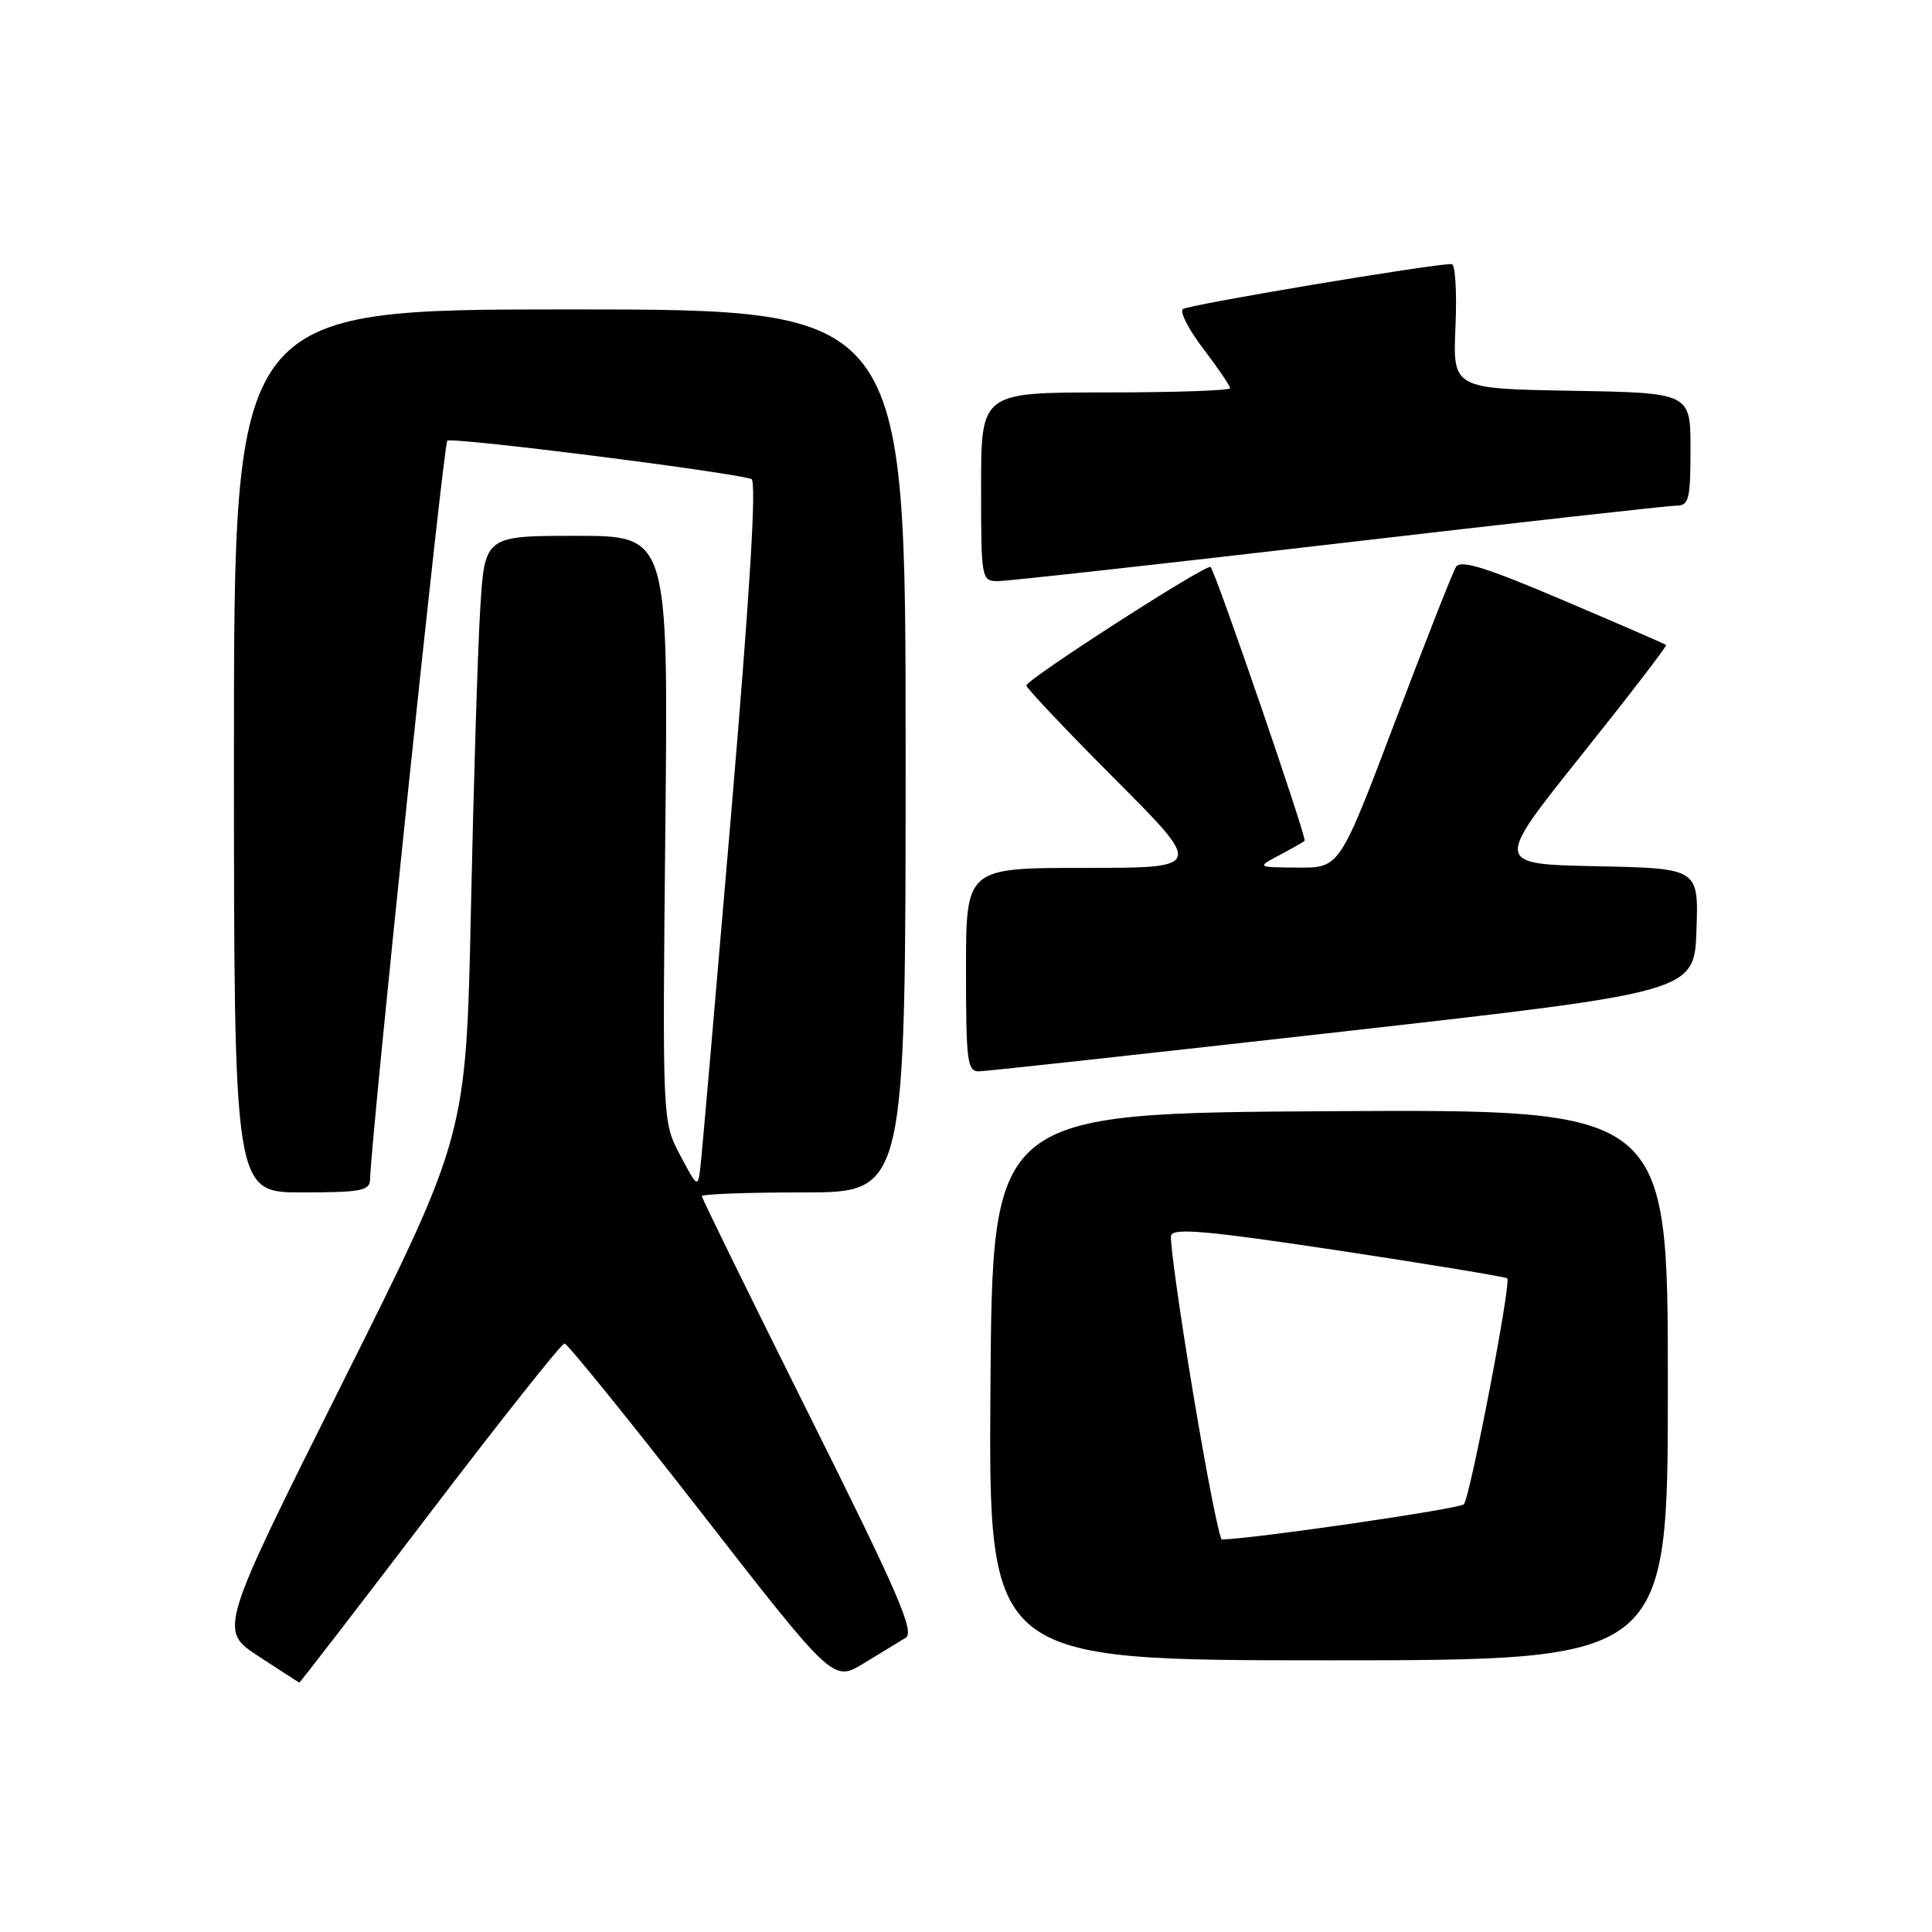 <?xml version="1.0" encoding="UTF-8" standalone="no"?>
<!DOCTYPE svg PUBLIC "-//W3C//DTD SVG 1.1//EN" "http://www.w3.org/Graphics/SVG/1.1/DTD/svg11.dtd" >
<svg xmlns="http://www.w3.org/2000/svg" xmlns:xlink="http://www.w3.org/1999/xlink" version="1.1" viewBox="0 0 256 256">
 <g >
 <path fill="currentColor"
d=" M 56.96 200.50 C 66.39 188.12 74.41 178.01 74.80 178.02 C 75.18 178.02 83.35 188.12 92.95 200.45 C 110.40 222.87 110.40 222.87 114.45 220.40 C 116.68 219.04 119.17 217.52 120.00 217.02 C 121.24 216.27 119.06 211.22 107.25 187.55 C 99.41 171.84 93.00 158.77 93.00 158.50 C 93.00 158.22 99.08 158.00 106.50 158.00 C 120.00 158.00 120.00 158.00 120.00 99.50 C 120.00 41.00 120.00 41.00 75.50 41.00 C 31.00 41.00 31.00 41.00 31.00 99.50 C 31.00 158.00 31.00 158.00 40.00 158.00 C 47.89 158.00 49.01 157.78 49.04 156.25 C 49.18 150.50 58.75 58.92 59.27 58.40 C 59.79 57.87 96.28 62.46 99.56 63.47 C 100.27 63.68 99.41 78.01 96.88 107.85 C 94.82 132.08 92.99 153.17 92.80 154.70 C 92.47 157.43 92.41 157.39 90.12 153.06 C 87.77 148.62 87.77 148.62 88.16 109.81 C 88.56 71.00 88.56 71.00 76.39 71.00 C 64.22 71.00 64.22 71.00 63.63 80.75 C 63.30 86.11 62.75 104.00 62.40 120.50 C 61.76 150.49 61.76 150.49 45.37 183.25 C 28.99 216.01 28.99 216.01 34.24 219.45 C 37.13 221.35 39.57 222.92 39.66 222.95 C 39.74 222.98 47.53 212.88 56.96 200.50 Z  M 221.00 183.49 C 221.00 146.98 221.00 146.98 176.25 147.24 C 131.50 147.50 131.50 147.50 131.24 183.75 C 130.98 220.00 130.98 220.00 175.99 220.00 C 221.00 220.00 221.00 220.00 221.00 183.49 Z  M 178.00 136.68 C 224.50 131.43 224.50 131.43 224.79 123.25 C 225.08 115.06 225.08 115.06 211.54 114.78 C 198.01 114.50 198.01 114.50 209.52 100.10 C 215.85 92.18 220.91 85.59 220.77 85.46 C 220.62 85.33 214.48 82.66 207.11 79.53 C 196.84 75.16 193.54 74.13 192.92 75.13 C 192.48 75.84 188.84 85.10 184.82 95.71 C 177.51 115.00 177.51 115.00 172.01 114.96 C 166.50 114.92 166.50 114.92 169.50 113.33 C 171.15 112.45 172.66 111.59 172.87 111.42 C 173.21 111.12 161.14 75.96 160.41 75.13 C 159.96 74.61 136.00 90.03 136.00 90.83 C 136.00 91.18 141.28 96.76 147.73 103.23 C 159.47 115.00 159.47 115.00 143.73 115.00 C 128.00 115.00 128.00 115.00 128.00 128.50 C 128.00 140.70 128.17 142.00 129.75 141.96 C 130.71 141.94 152.43 139.56 178.00 136.68 Z  M 177.40 72.00 C 200.99 69.25 221.13 67.00 222.15 67.00 C 223.79 67.00 224.00 66.13 224.00 59.53 C 224.00 52.05 224.00 52.05 208.25 51.78 C 192.50 51.50 192.50 51.50 192.86 43.25 C 193.06 38.71 192.83 35.00 192.36 34.99 C 189.71 34.97 157.37 40.39 156.73 40.96 C 156.30 41.34 157.54 43.73 159.48 46.26 C 161.41 48.80 163.00 51.13 163.00 51.44 C 163.00 51.75 155.57 52.00 146.50 52.00 C 130.00 52.00 130.00 52.00 130.00 64.50 C 130.00 76.80 130.04 77.00 132.25 77.00 C 133.49 77.00 153.81 74.75 177.40 72.00 Z  M 158.08 184.52 C 156.30 173.81 154.99 164.44 155.17 163.72 C 155.43 162.67 159.99 163.08 177.43 165.71 C 189.49 167.54 199.52 169.19 199.72 169.39 C 200.27 169.94 194.80 198.37 193.97 199.32 C 193.44 199.93 166.17 203.90 161.91 203.99 C 161.58 203.99 159.86 195.23 158.08 184.52 Z "/>
</g>
</svg>